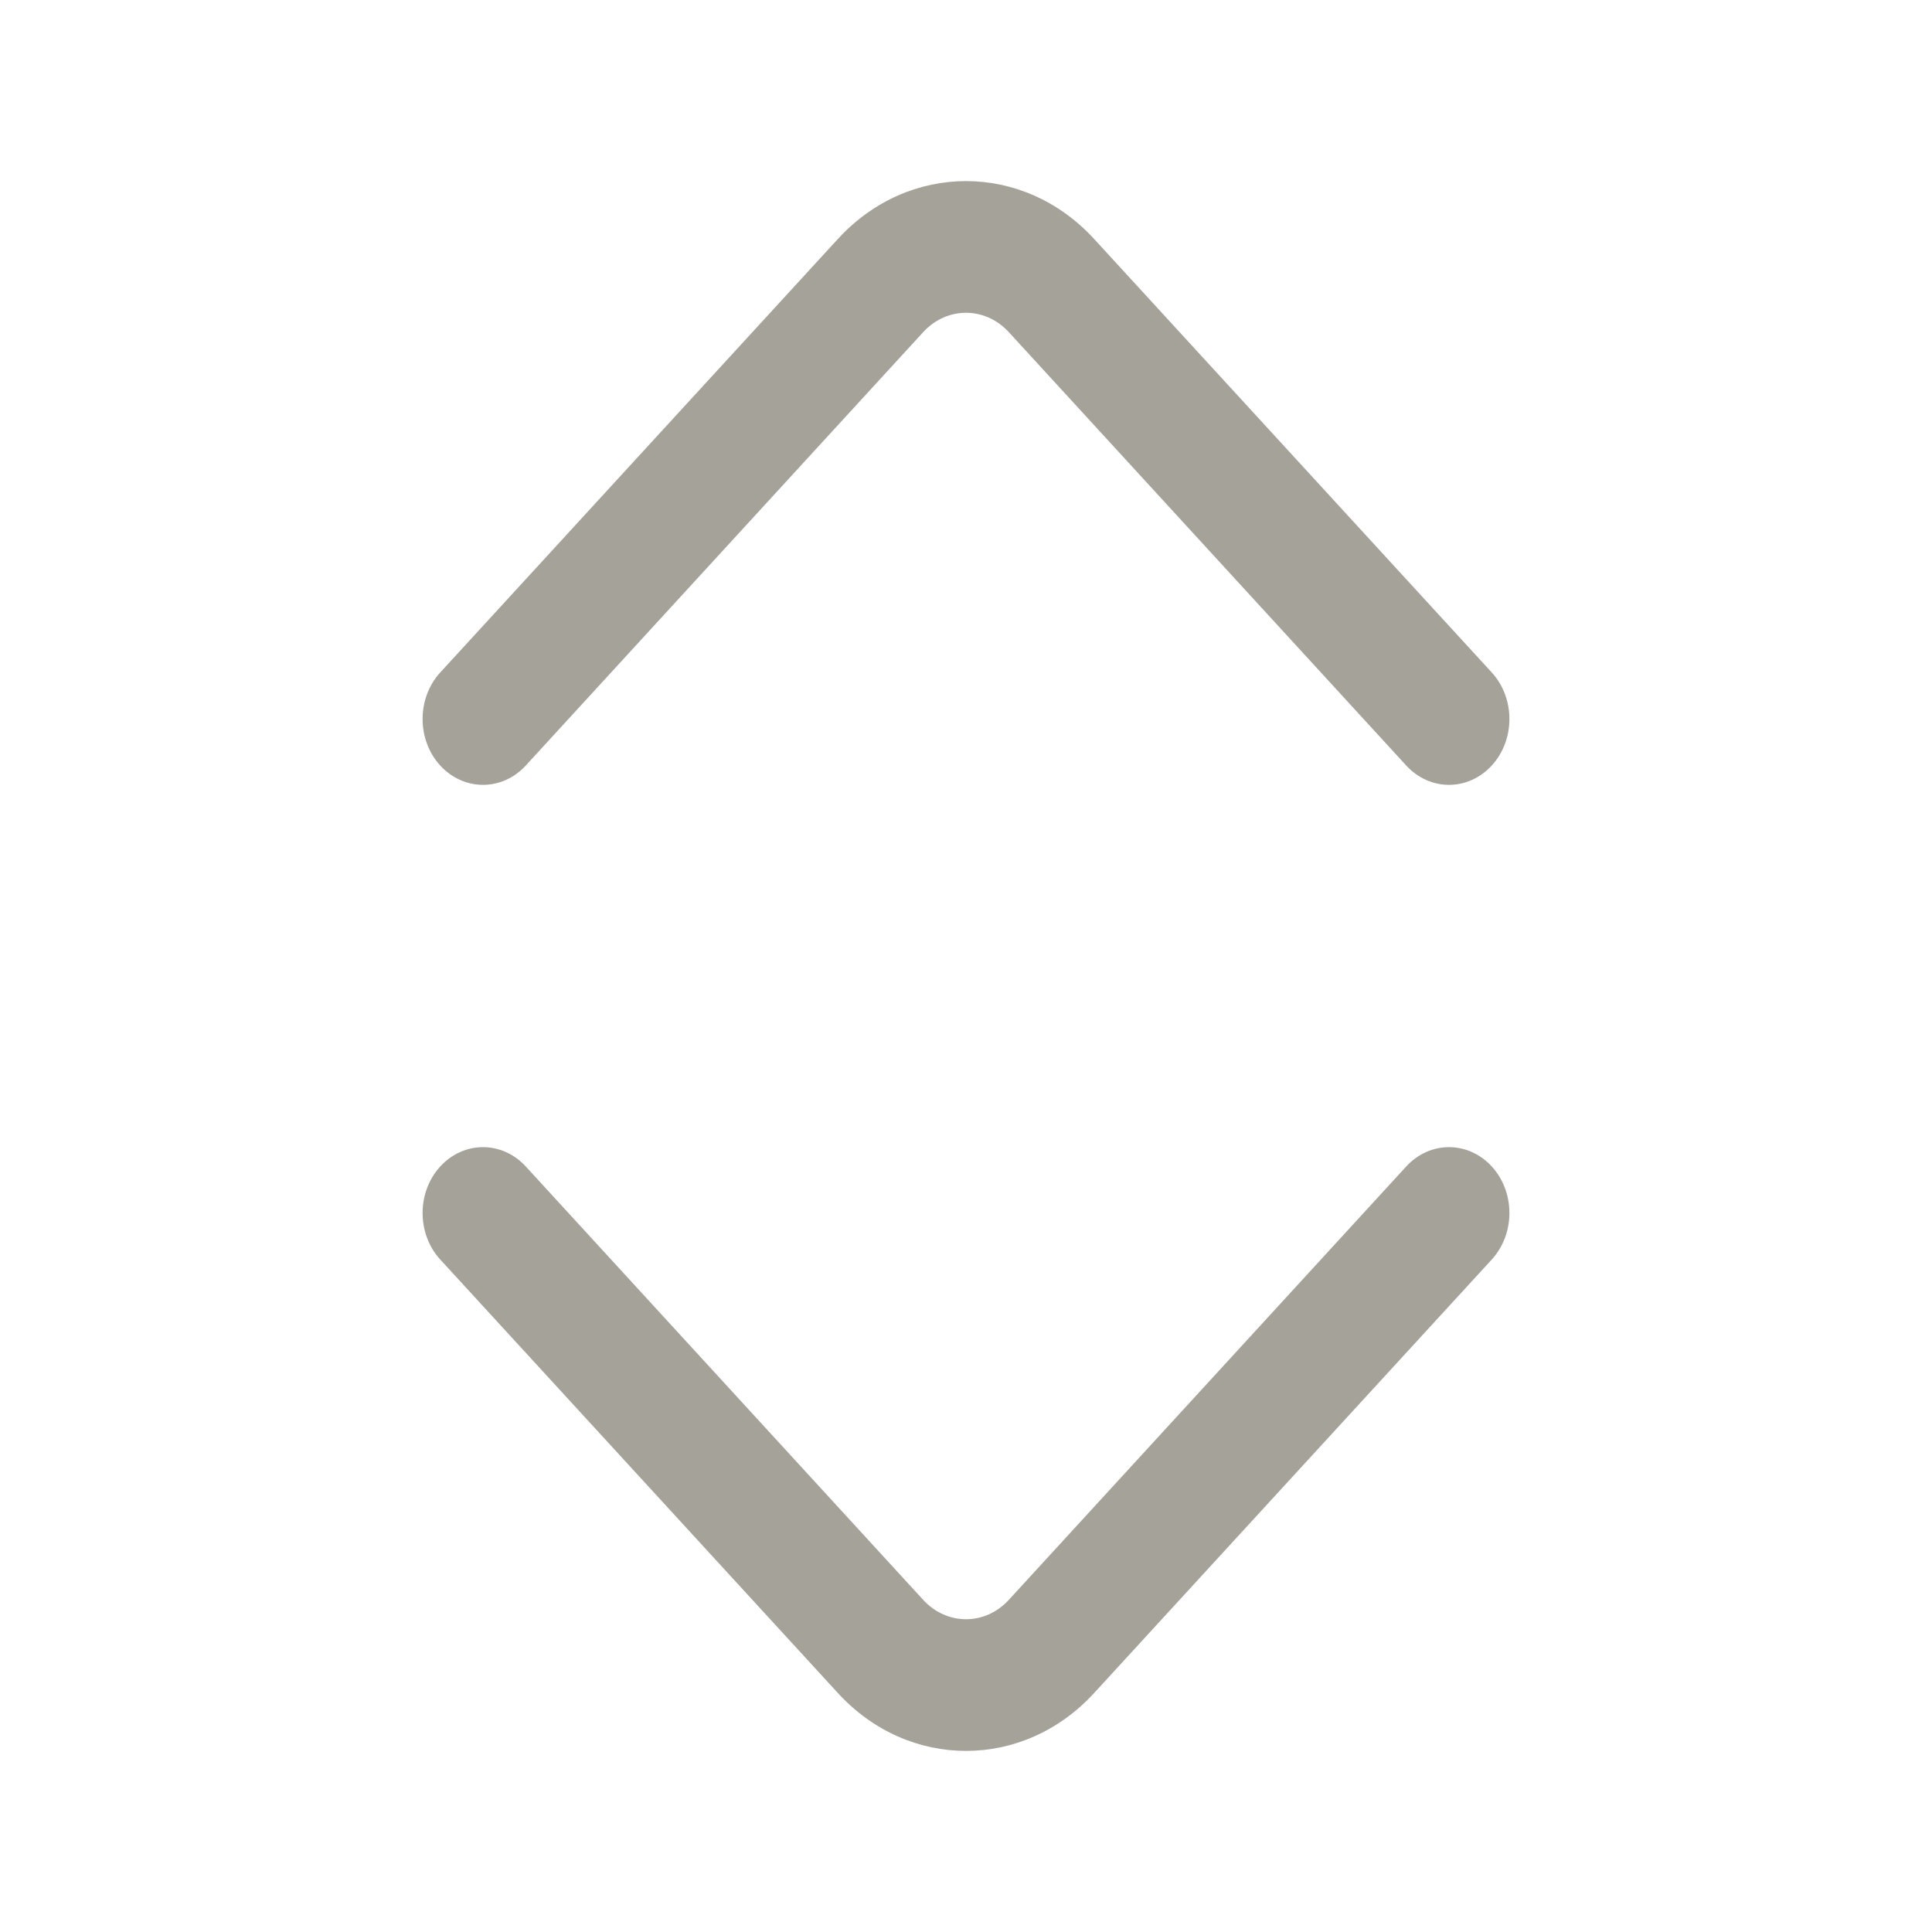 <svg width="16" height="16" viewBox="0 0 16 16" fill="none" xmlns="http://www.w3.org/2000/svg">
<path d="M11.646 6.34C11.842 6.553 12.158 6.553 12.354 6.34C12.549 6.127 12.549 5.782 12.354 5.569L9.061 1.979C8.475 1.34 7.525 1.34 6.939 1.979L3.646 5.569C3.451 5.782 3.451 6.127 3.646 6.34C3.842 6.553 4.158 6.553 4.354 6.34L7.646 2.75C7.842 2.537 8.158 2.537 8.354 2.75L11.646 6.34Z" fill="#A5A29A"/>
<path d="M4.354 9.66C4.158 9.447 3.842 9.447 3.646 9.66C3.451 9.873 3.451 10.218 3.646 10.431L6.939 14.021C7.525 14.66 8.475 14.66 9.061 14.021L12.354 10.431C12.549 10.218 12.549 9.873 12.354 9.66C12.158 9.447 11.842 9.447 11.646 9.66L8.354 13.25C8.158 13.463 7.842 13.463 7.646 13.25L4.354 9.66Z" fill="#A5A29A"/>
</svg>
